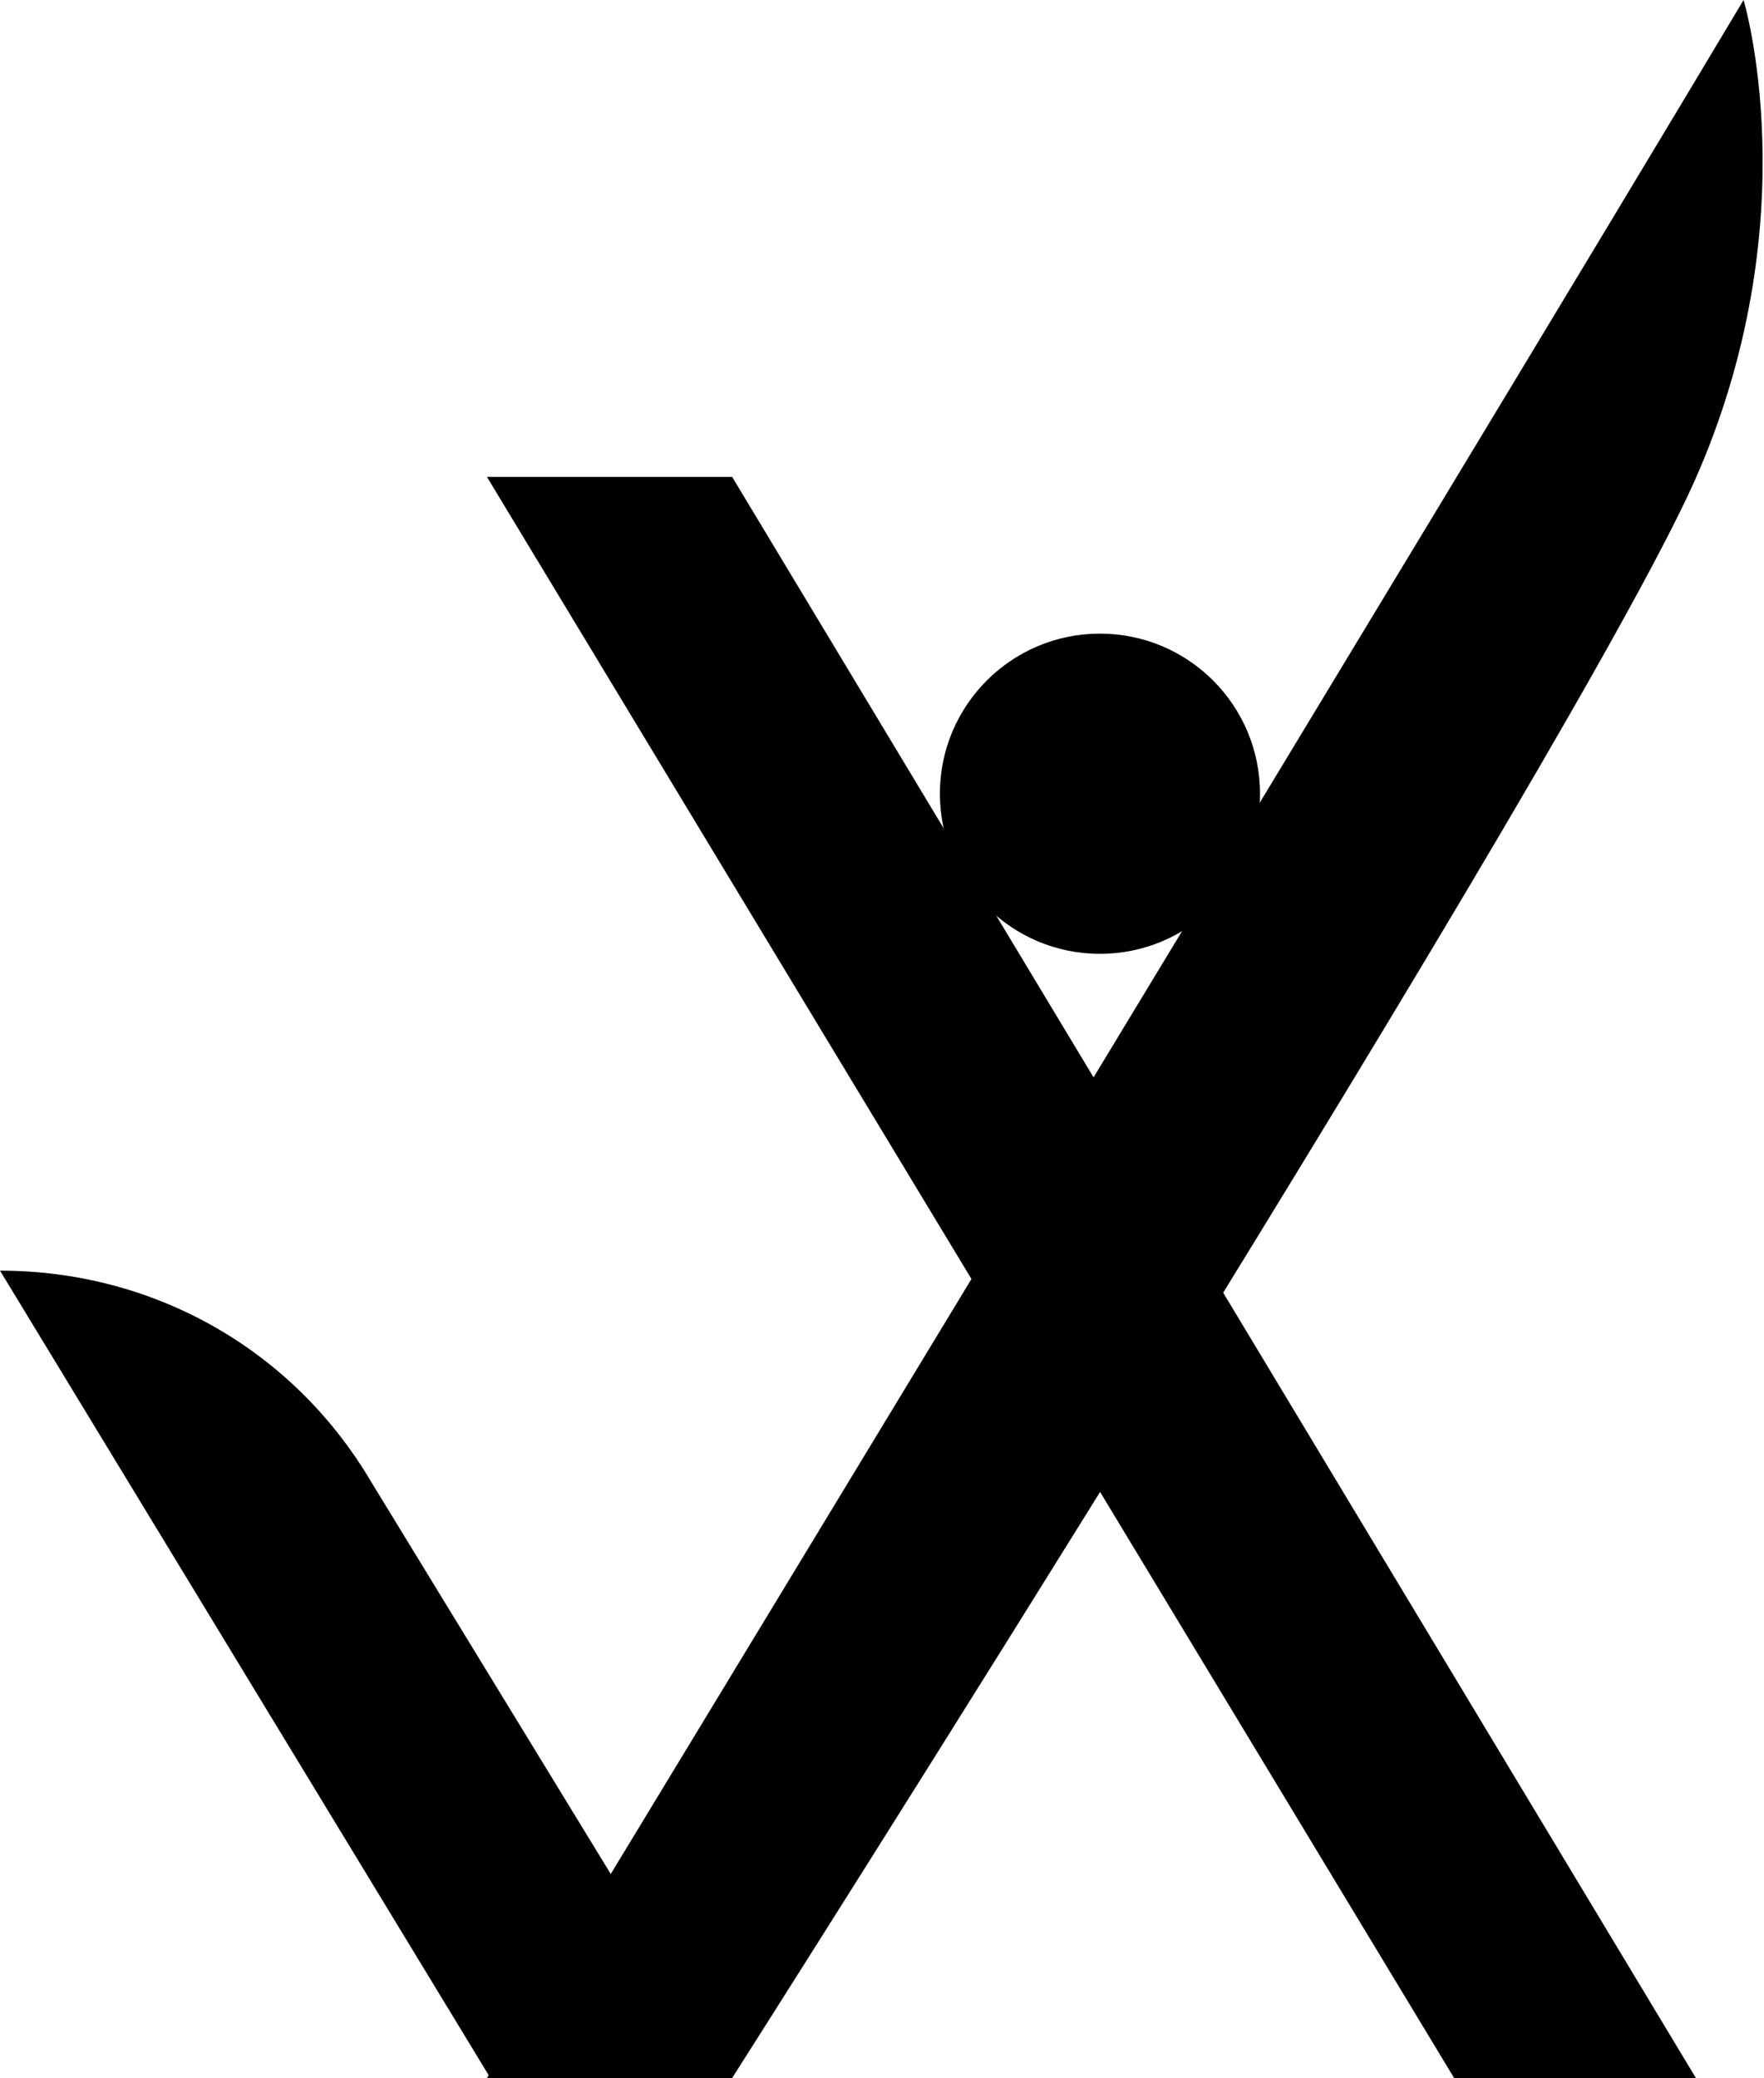 <?xml version="1.0" encoding="utf-8"?>
<!-- Generator: Adobe Illustrator 21.0.0, SVG Export Plug-In . SVG Version: 6.00 Build 0)  -->
<svg version="1.1" id="Layer_1" xmlns="http://www.w3.org/2000/svg" xmlns:xlink="http://www.w3.org/1999/xlink" x="0px" y="0px"
	 viewBox="0 0 51.8 61" enable-background="new 0 0 51.8 61" xml:space="preserve">
<g>
</g>
<g>
</g>
<g>
	<g>
		<path d="M51.2,0c-8.3,13.9-36.9,61-36.9,61h7.2h0c0,0,25.2-39.6,28.4-47.2C53.1,6.3,51.2,0,51.2,0z"/>
	</g>
</g>
<g>
	<g>
		<path d="M21.5,14l-7.2,0c28.4,47,28.4,47,28.4,47h7.1L21.5,14z"/>
	</g>
</g>
<g>
	<g>
		<path d="M10.9,43.5C8.6,39.6,4.5,37.3,0,37.3h0L14.4,61l4.2-4.9L10.9,43.5z"/>
	</g>
</g>
<g>
	<g>
		<circle cx="32.3" cy="23.3" r="4.7"/>
	</g>
</g>
<g>
</g>
<g>
</g>
<g>
</g>
<g>
</g>
<g>
</g>
</svg>
